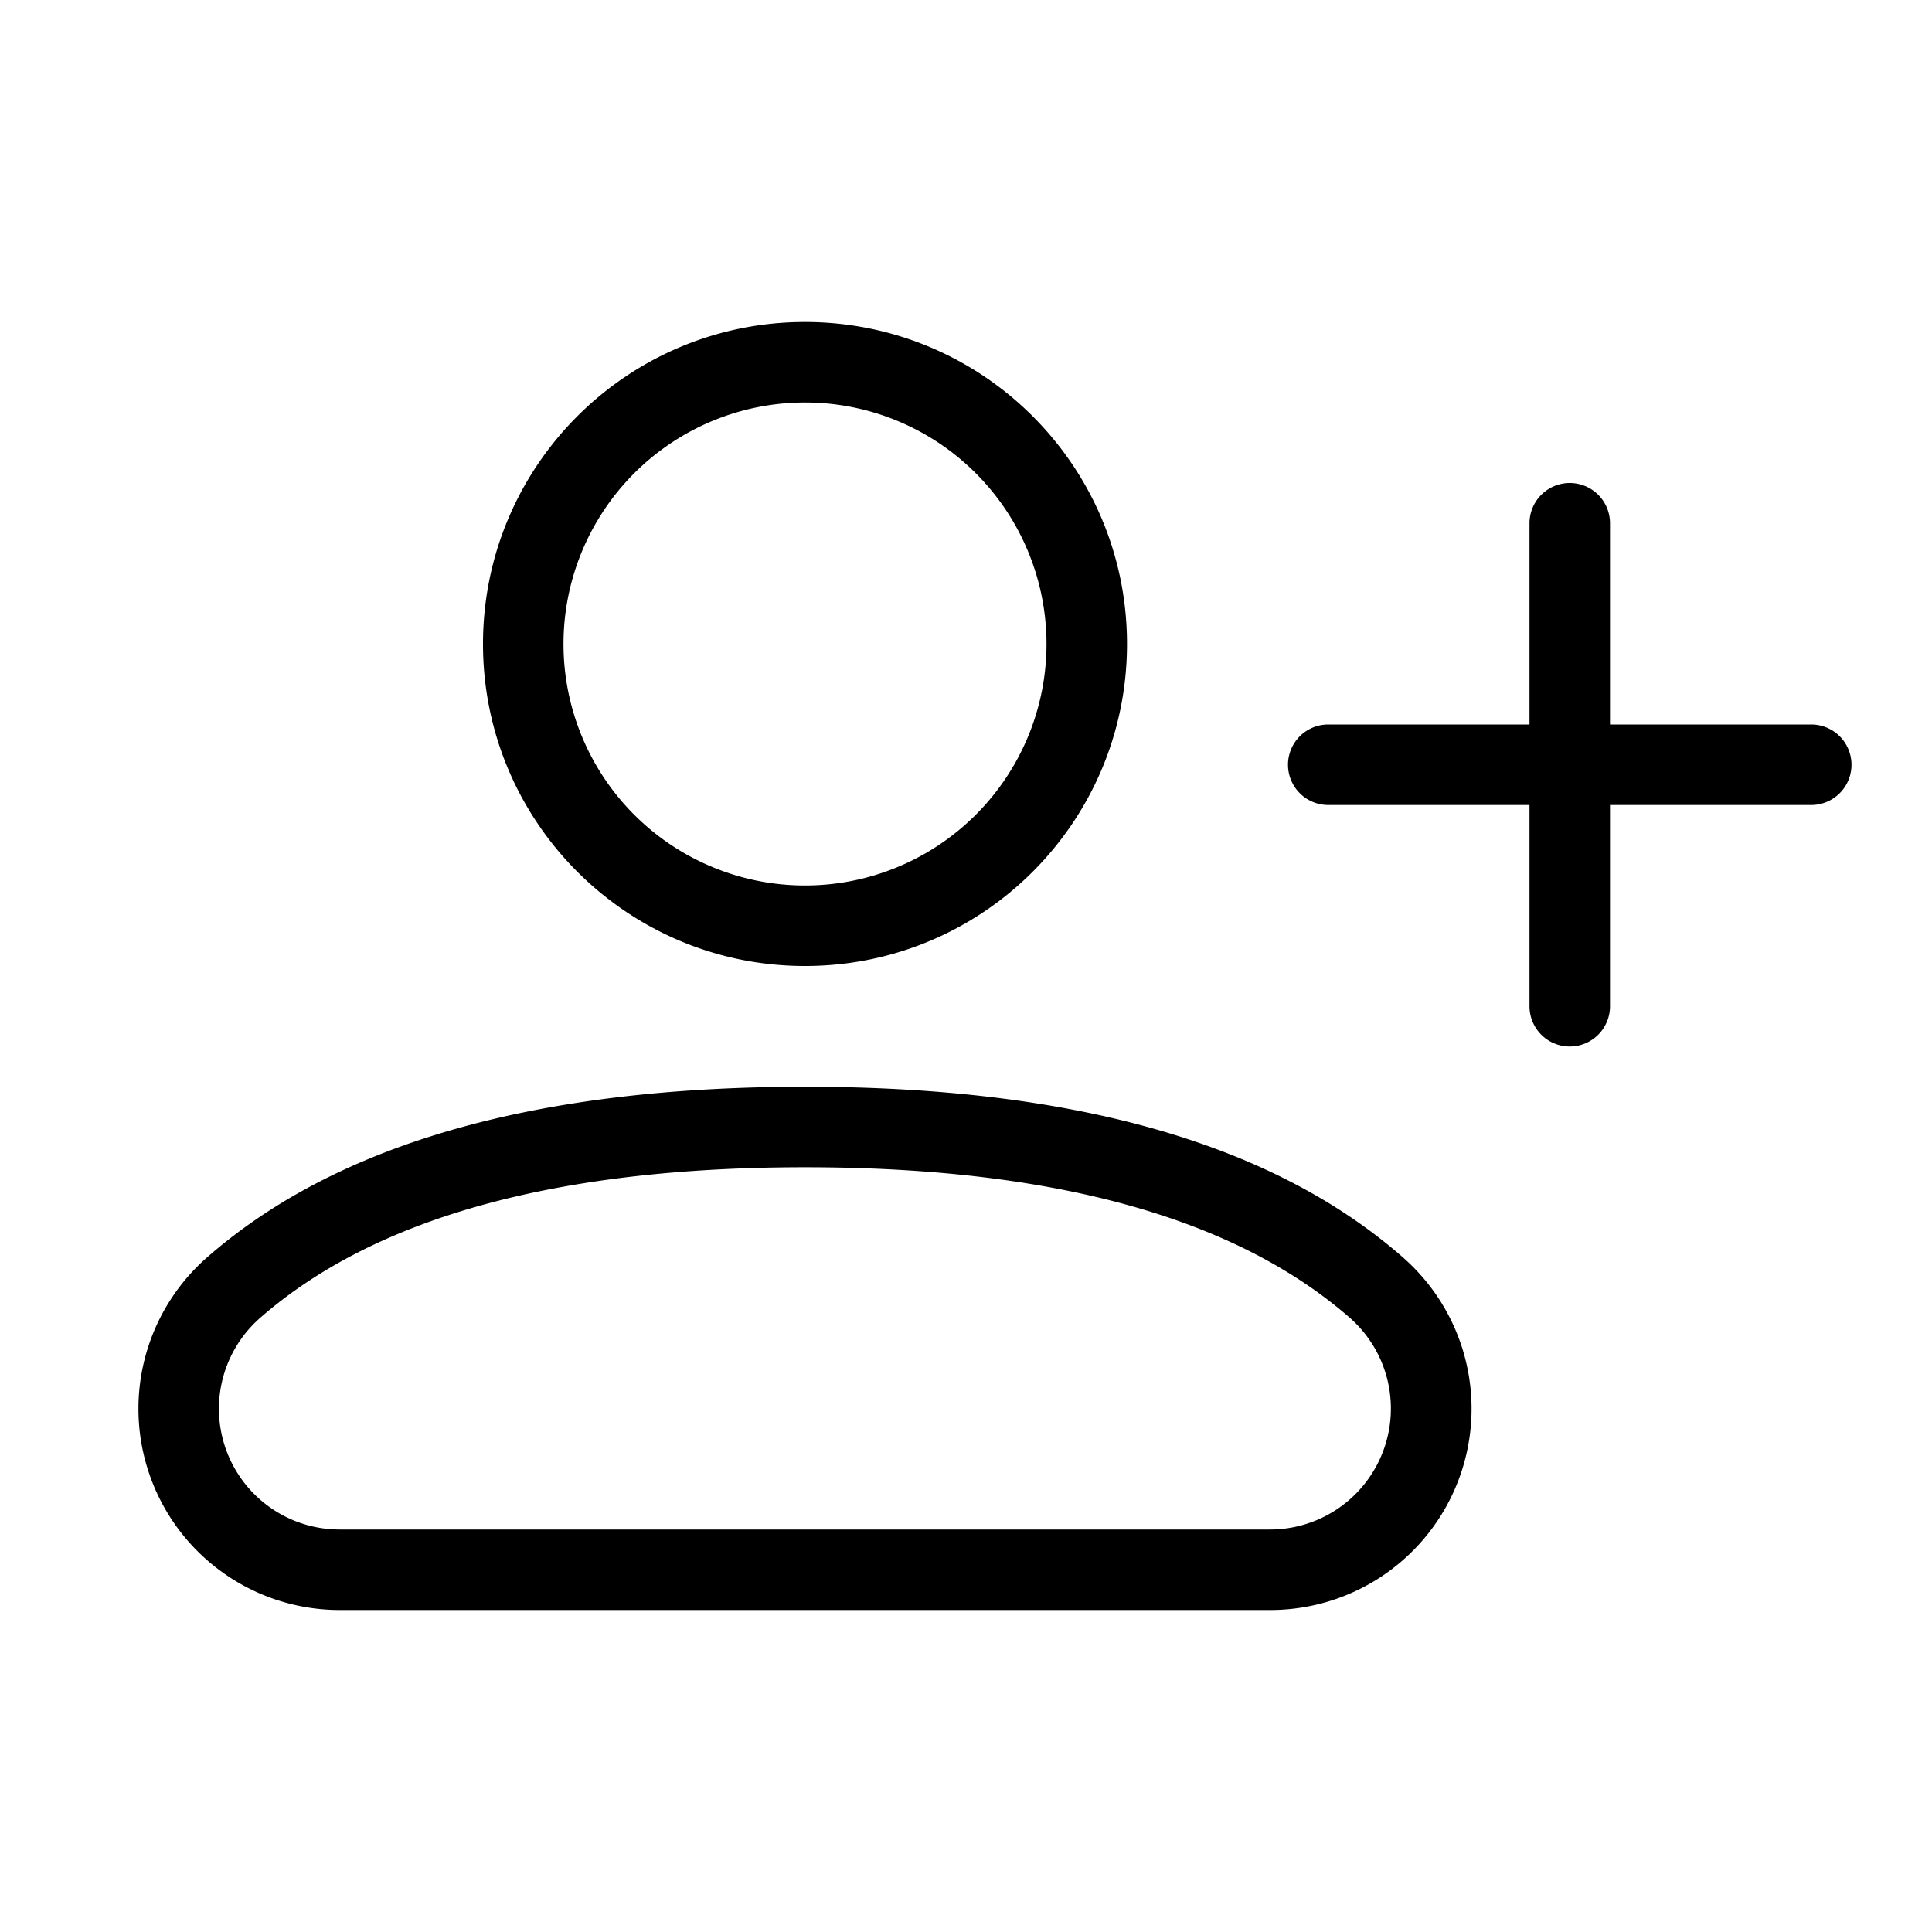 <svg xmlns="http://www.w3.org/2000/svg" viewBox="0 0 24 24">
  <path fill="currentColor"
    d="M10 13.5c3.323 0 5.803.697 7.427 2.119A2.5 2.5 0 0115.78 20H4.22a2.5 2.5 0 01-1.647-4.381C4.197 14.197 6.677 13.5 10 13.5zm0 1c-3.102 0-5.353.633-6.768 1.871A1.5 1.5 0 004.22 19h11.56a1.502 1.502 0 00.989-2.629C15.352 15.133 13.101 14.5 10 14.5zM19.5 6a.5.5 0 01.5.5V9h2.5a.5.5 0 010 1H20v2.5a.5.5 0 01-1 0V10h-2.5a.5.5 0 010-1H19V6.5a.5.5 0 01.5-.5zM10 4c2.21 0 4 1.79 4 4s-1.79 4-4 4-4-1.79-4-4 1.79-4 4-4zm0 1a3 3 0 100 6 3 3 0 000-6z"
    fill-rule="evenodd"></path>
</svg>
